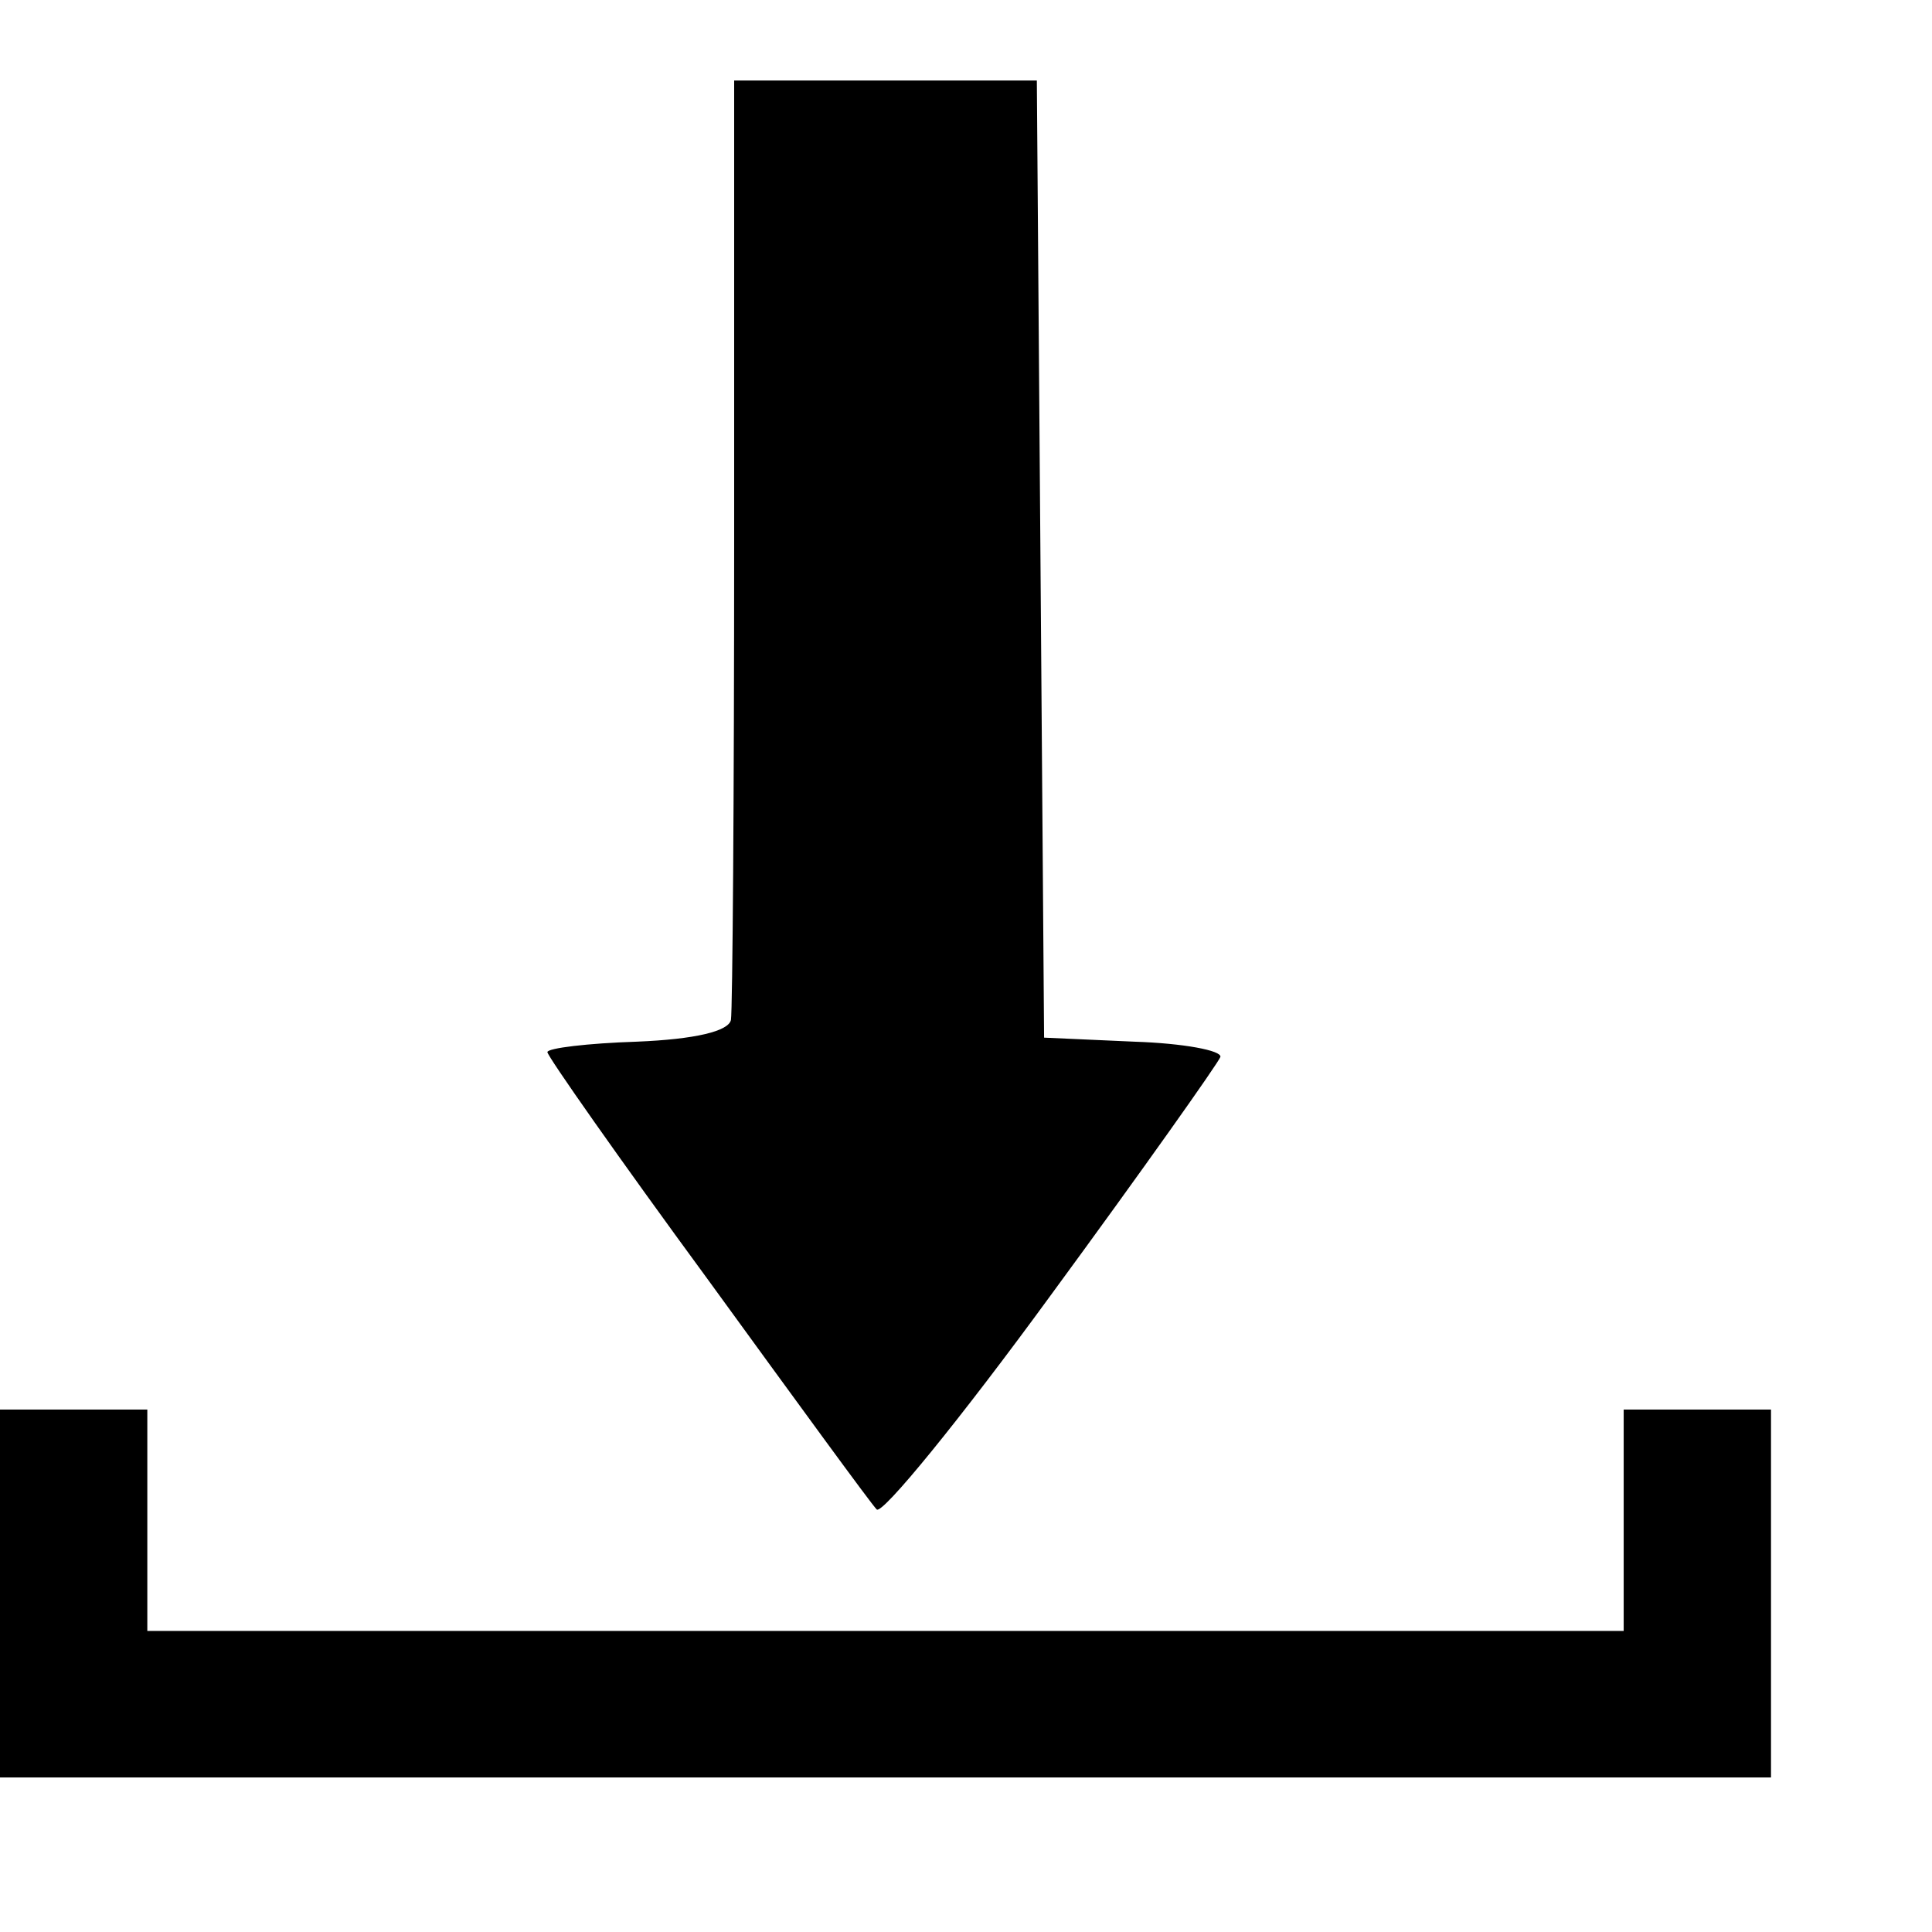 <svg version="1.2" baseProfile="tiny-ps" xmlns="http://www.w3.org/2000/svg" viewBox="0 0 24 24" width="24" height="24">
	<title>New Project</title>
	<style>
		tspan { white-space:pre }
		.shp0 { fill: #000000 } 
	</style>
	<g id="Background">
		<path id="Path 1" class="shp0" d="M9.12 6.72C9.12 9.87 9.1 12.55 9.08 12.67C9.05 12.81 8.64 12.91 7.91 12.94C7.3 12.96 6.8 13.02 6.8 13.07C6.8 13.12 7.69 14.39 8.79 15.89C9.88 17.39 10.82 18.68 10.89 18.75C10.95 18.83 11.93 17.63 13.06 16.08C14.19 14.54 15.13 13.21 15.16 13.13C15.18 13.05 14.7 12.96 14.09 12.94L12.97 12.89L12.88 1L9.12 1L9.12 6.72Z" />
		<path id="Path 0" class="shp0" d="M0 19.8L0 22.08L22 22.08L22 17.51L20.17 17.51L20.17 20.26L1.83 20.26L1.83 17.51L0 17.51L0 19.8Z" />
	</g>
</svg>